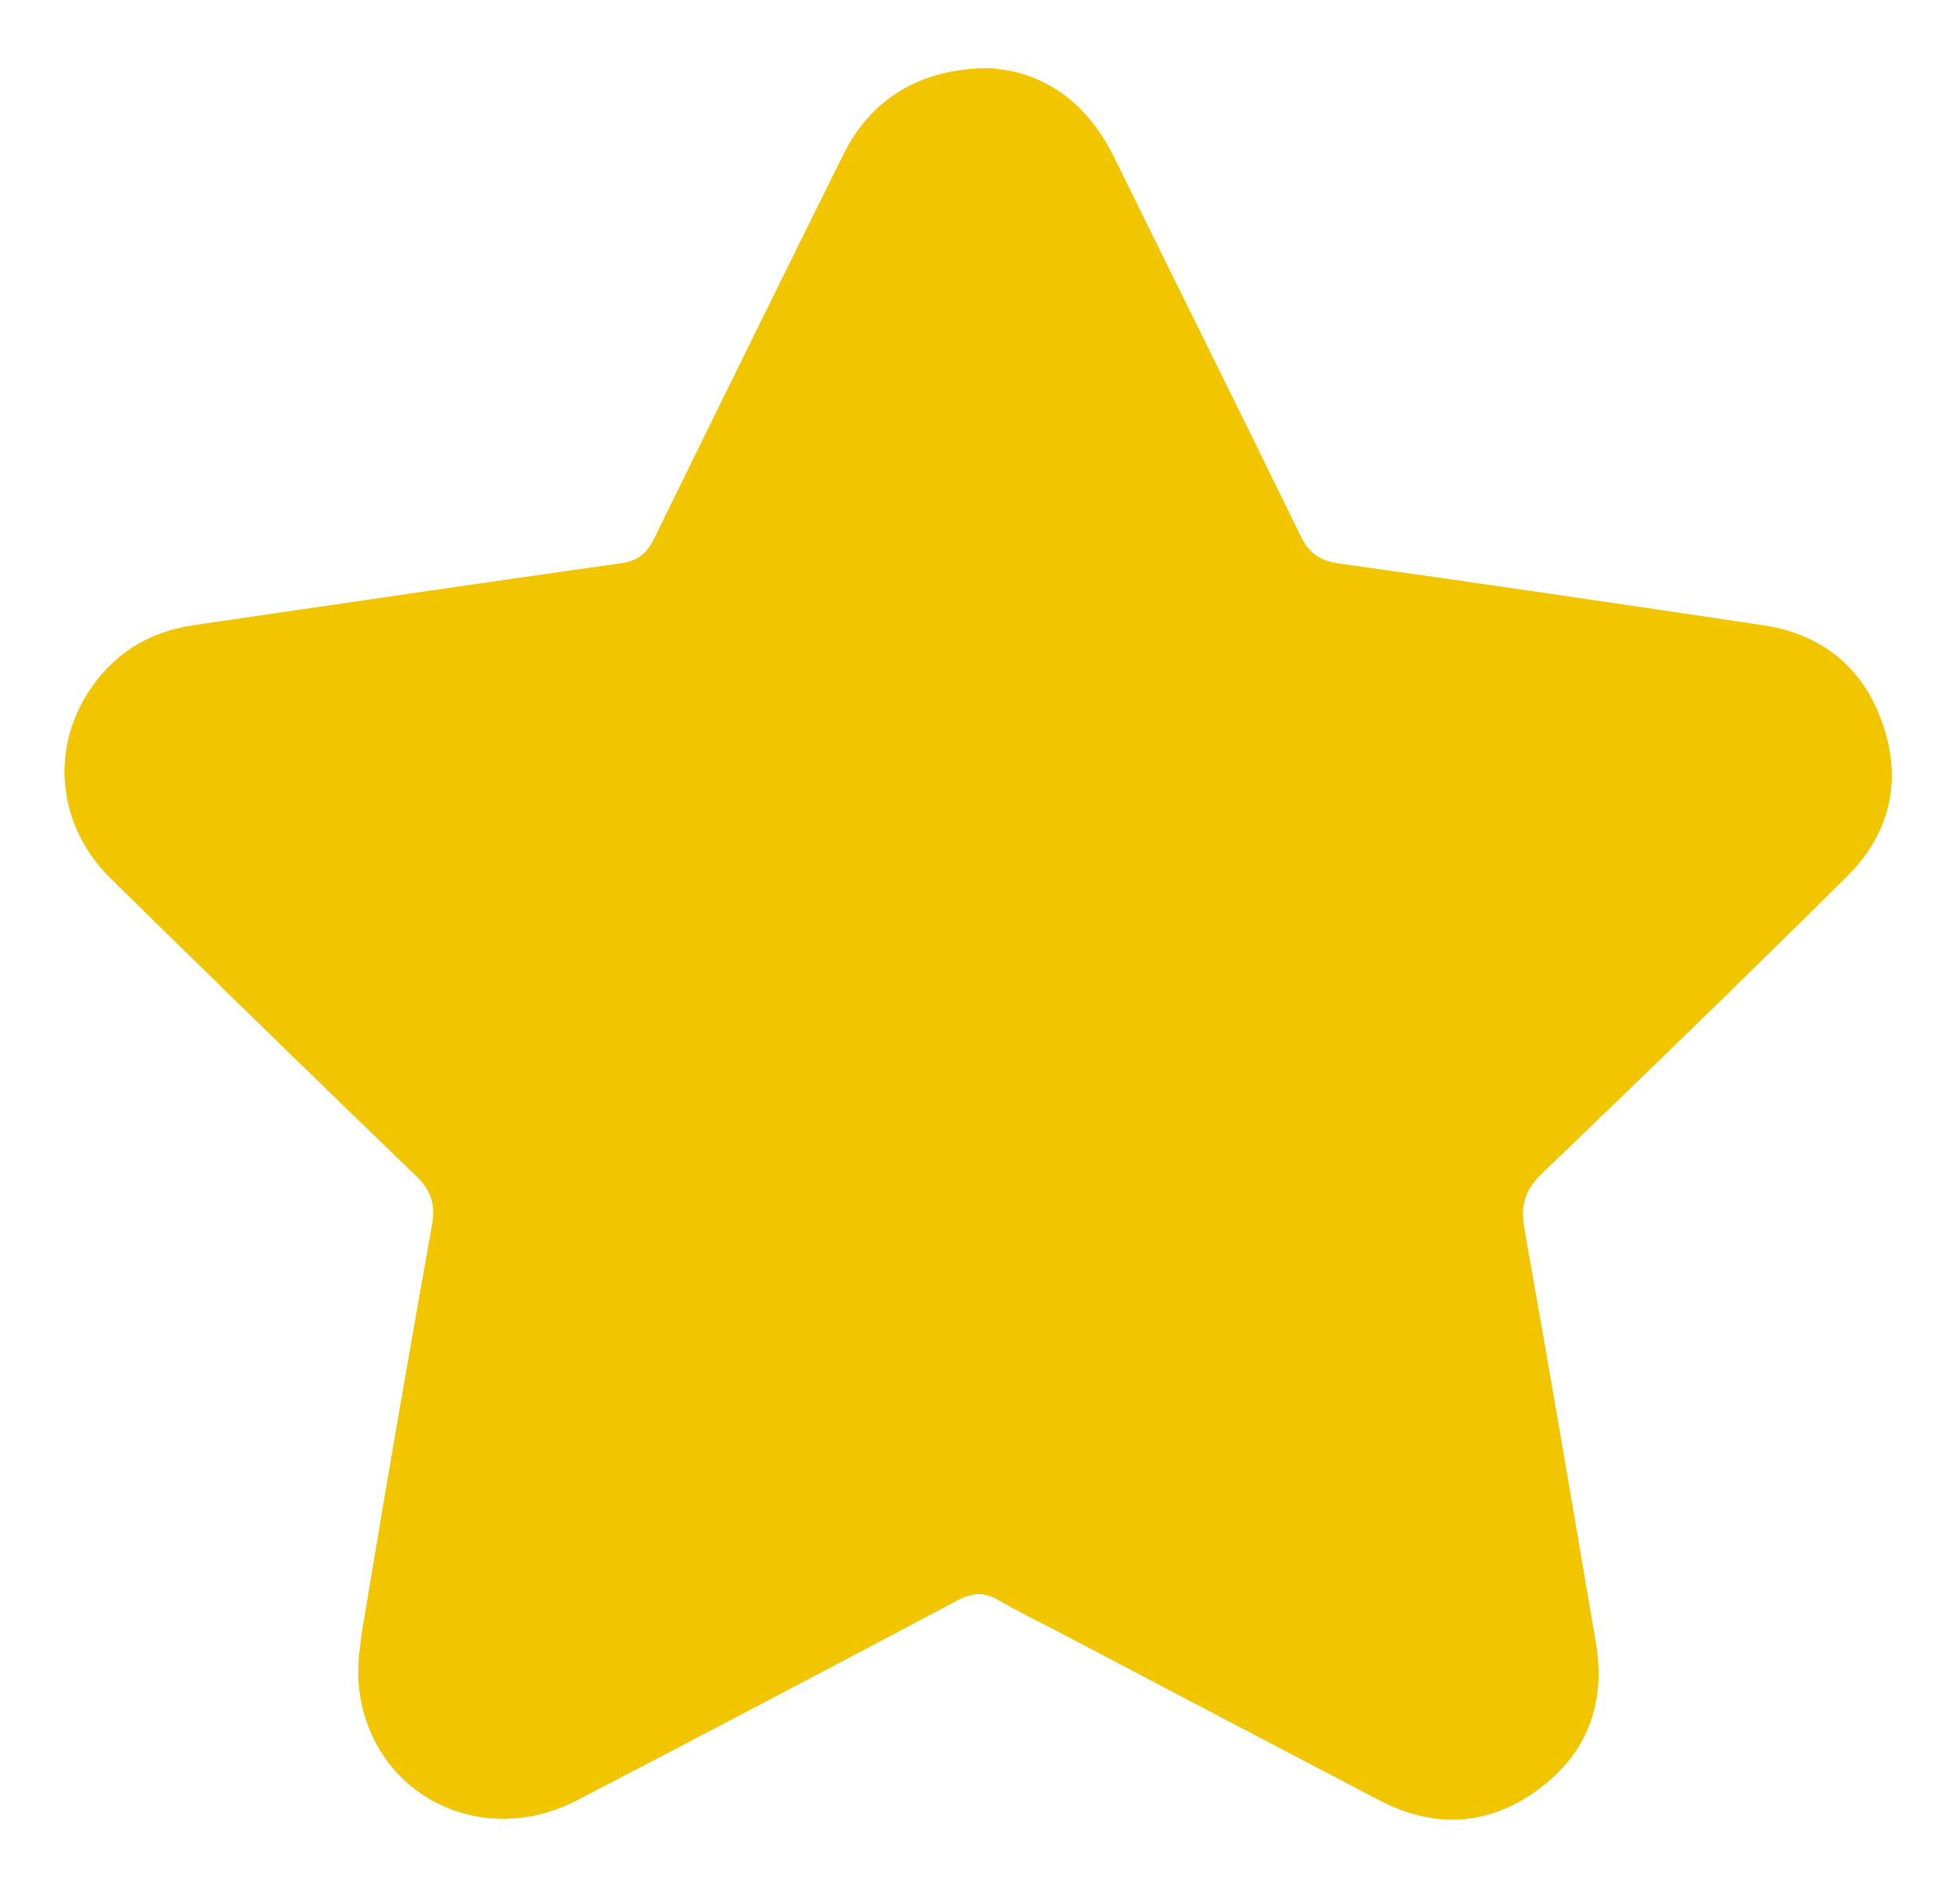 <?xml version="1.0" encoding="utf-8"?>
<!-- Generator: Adobe Illustrator 25.2.1, SVG Export Plug-In . SVG Version: 6.00 Build 0)  -->
<svg version="1.1" id="Layer_1" xmlns="http://www.w3.org/2000/svg" xmlns:xlink="http://www.w3.org/1999/xlink" x="0px" y="0px"
	 viewBox="0 0 800 774" style="enable-background:new 0 0 800 774;" xml:space="preserve">
<style type="text/css">
	.st0{fill:#f1c600;}
	path {
    fill: #f1c600;
	}
</style>
<g>
	<g>
		<path class="st0" d="M403.6,27.9c-27.9,0-48,12.6-59.1,34.8c-26,52.4-51.8,104.9-77.6,157.5c-2.9,5.9-6.6,8.9-13.3,9.8
			c-58.2,8.2-116.4,16.8-174.6,25.3c-18.9,2.8-33.7,12.3-43.7,28.6c-14.8,24.1-10.9,54.3,9.8,74.6c41.4,40.7,83,81.3,124.8,121.6
			c6.1,5.9,8,11.6,6.5,19.9c-9.2,51.5-18.2,103.1-26.7,154.8c-2,12.1-4.6,24.8-2.8,36.7c6.3,42.1,50.2,63.4,88.5,43.5
			c52-27,103.7-54.3,155.5-81.7c5.9-3.1,10.8-3.5,16.6-0.1c7.9,4.6,16.1,8.6,24.2,12.8c43.7,23,87.4,46,131.2,68.9
			c22.3,11.7,44.4,10.6,64.6-4.1c20.2-14.7,28.1-35.4,23.8-60.2c-9.6-56.4-19.1-112.8-29.2-169.1c-1.7-9.5,0.4-15.9,7.4-22.6
			c41.7-40,83.2-80.3,124.2-121c17.6-17.4,22.7-38.9,14.7-62.3c-7.9-23.1-24.8-36.6-48.9-40.3c-57.6-8.6-115.3-17.1-173-25.2
			c-8-1.1-12.3-4.3-15.7-11.3c-25.3-51.9-51-103.6-76.5-155.3C443,40.7,424.6,29,403.6,27.9z"/>
		<path d="M403.6,27.9c21,1.1,39.4,12.8,50.7,35.6c25.5,51.8,51.2,103.5,76.5,155.3c3.4,7,7.8,10.2,15.7,11.3
			c57.7,8.1,115.4,16.6,173,25.2c24.2,3.6,41,17.2,48.9,40.3c8.1,23.5,2.9,44.9-14.7,62.3c-41.1,40.7-82.5,81-124.2,121
			c-7,6.8-9.1,13.1-7.4,22.6c10,56.3,19.6,112.7,29.2,169.1c4.2,24.8-3.6,45.5-23.8,60.2c-20.2,14.7-42.3,15.8-64.6,4.1
			C519.1,712,475.4,689,431.7,666c-8.1-4.2-16.3-8.2-24.2-12.8c-5.8-3.4-10.7-3-16.6,0.1c-51.7,27.4-103.5,54.7-155.5,81.7
			c-38.2,19.8-82.2-1.4-88.5-43.5c-1.8-11.8,0.8-24.6,2.8-36.7c8.6-51.7,17.5-103.2,26.7-154.8c1.5-8.3-0.4-14-6.5-19.9
			c-41.8-40.3-83.3-80.9-124.8-121.6c-20.7-20.4-24.6-50.5-9.8-74.6c10-16.3,24.7-25.8,43.7-28.6c58.2-8.5,116.4-17.1,174.6-25.3
			c6.7-1,10.4-4,13.3-9.8c25.7-52.6,51.6-105.1,77.6-157.5C355.6,40.5,375.7,27.9,403.6,27.9z M197.7,680.9c0,9.3,6.7,12.2,16.2,7.2
			c51.1-26.8,102.3-53.5,153.3-80.6c22-11.7,43.3-11.4,65.2,0.4C483,635,533.9,661.5,584.9,688c3.5,1.8,9.7,2.6,12.2,0.6
			c2.6-2,3.6-8.1,2.9-12c-9.1-54.6-17.8-109.2-28.2-163.5c-5.7-29.9,2.1-52.9,24.4-73.7c40.3-37.6,79.2-76.6,118.5-115.3
			c2.8-2.8,5.6-8.4,4.6-11.4c-1-3.1-6.6-6.1-10.5-6.7c-57.1-8.6-114.2-16.8-171.4-24.9c-23.3-3.3-40.5-14.6-50.9-36
			c-5.9-12.1-11.9-24.1-17.8-36.1c-20-40.4-39.8-80.9-60.1-121.2c-1.8-3.5-6.3-7.4-9.7-7.6c-2.8-0.2-6.7,4.3-8.9,7.6
			c-3.4,5.1-5.6,11-8.3,16.5c-22.9,46.5-46,92.8-68.7,139.4c-10.2,21-26.3,33.6-49.3,37c-34.5,5.1-69.1,10-103.7,15
			c-23.9,3.5-47.9,6.8-71.7,10.7c-3.4,0.6-8,3.5-9,6.3c-0.9,2.8,1.4,7.5,3.7,10.3c3.6,4.6,8.3,8.4,12.5,12.5
			c37.7,36.8,75.3,73.7,113.2,110.3c16.8,16.3,23.3,35.7,19.4,58.5c-7.1,41.8-14.4,83.6-21.6,125.4
			C203.4,647,200.5,664.2,197.7,680.9z"/>
		<path class="st0" d="M197.7,680.9c2.8-16.7,5.7-33.9,8.7-51.1c7.2-41.8,14.5-83.6,21.6-125.4c3.9-22.9-2.6-42.3-19.4-58.5
			c-37.9-36.6-75.5-73.5-113.2-110.3c-4.2-4.1-8.9-7.9-12.5-12.5c-2.2-2.8-4.6-7.5-3.7-10.3c0.9-2.9,5.6-5.8,9-6.3
			c23.8-3.9,47.8-7.2,71.7-10.7c34.6-5,69.1-9.9,103.7-15c23-3.4,39.1-16,49.3-37c22.7-46.6,45.8-92.9,68.7-139.4
			c2.7-5.5,5-11.4,8.3-16.5c2.1-3.3,6.1-7.8,8.9-7.6c3.5,0.2,8,4.1,9.7,7.6c20.3,40.3,40.1,80.8,60.1,121.2c5.9,12,12,24,17.8,36.1
			c10.4,21.3,27.6,32.7,50.9,36c57.2,8.1,114.3,16.3,171.4,24.9c3.9,0.6,9.4,3.6,10.5,6.7c1,3-1.8,8.7-4.6,11.4
			c-39.2,38.7-78.2,77.7-118.5,115.3c-22.3,20.7-30.1,43.8-24.4,73.7c10.4,54.3,19.2,108.9,28.2,163.5c0.7,3.9-0.3,10-2.9,12
			c-2.5,1.9-8.7,1.1-12.2-0.6c-51-26.4-101.9-53-152.6-80.1c-22-11.7-43.2-12.1-65.2-0.4c-51,27.1-102.1,53.8-153.3,80.6
			C204.4,693.1,197.7,690.2,197.7,680.9z"/>
	</g>
</g>
</svg>
